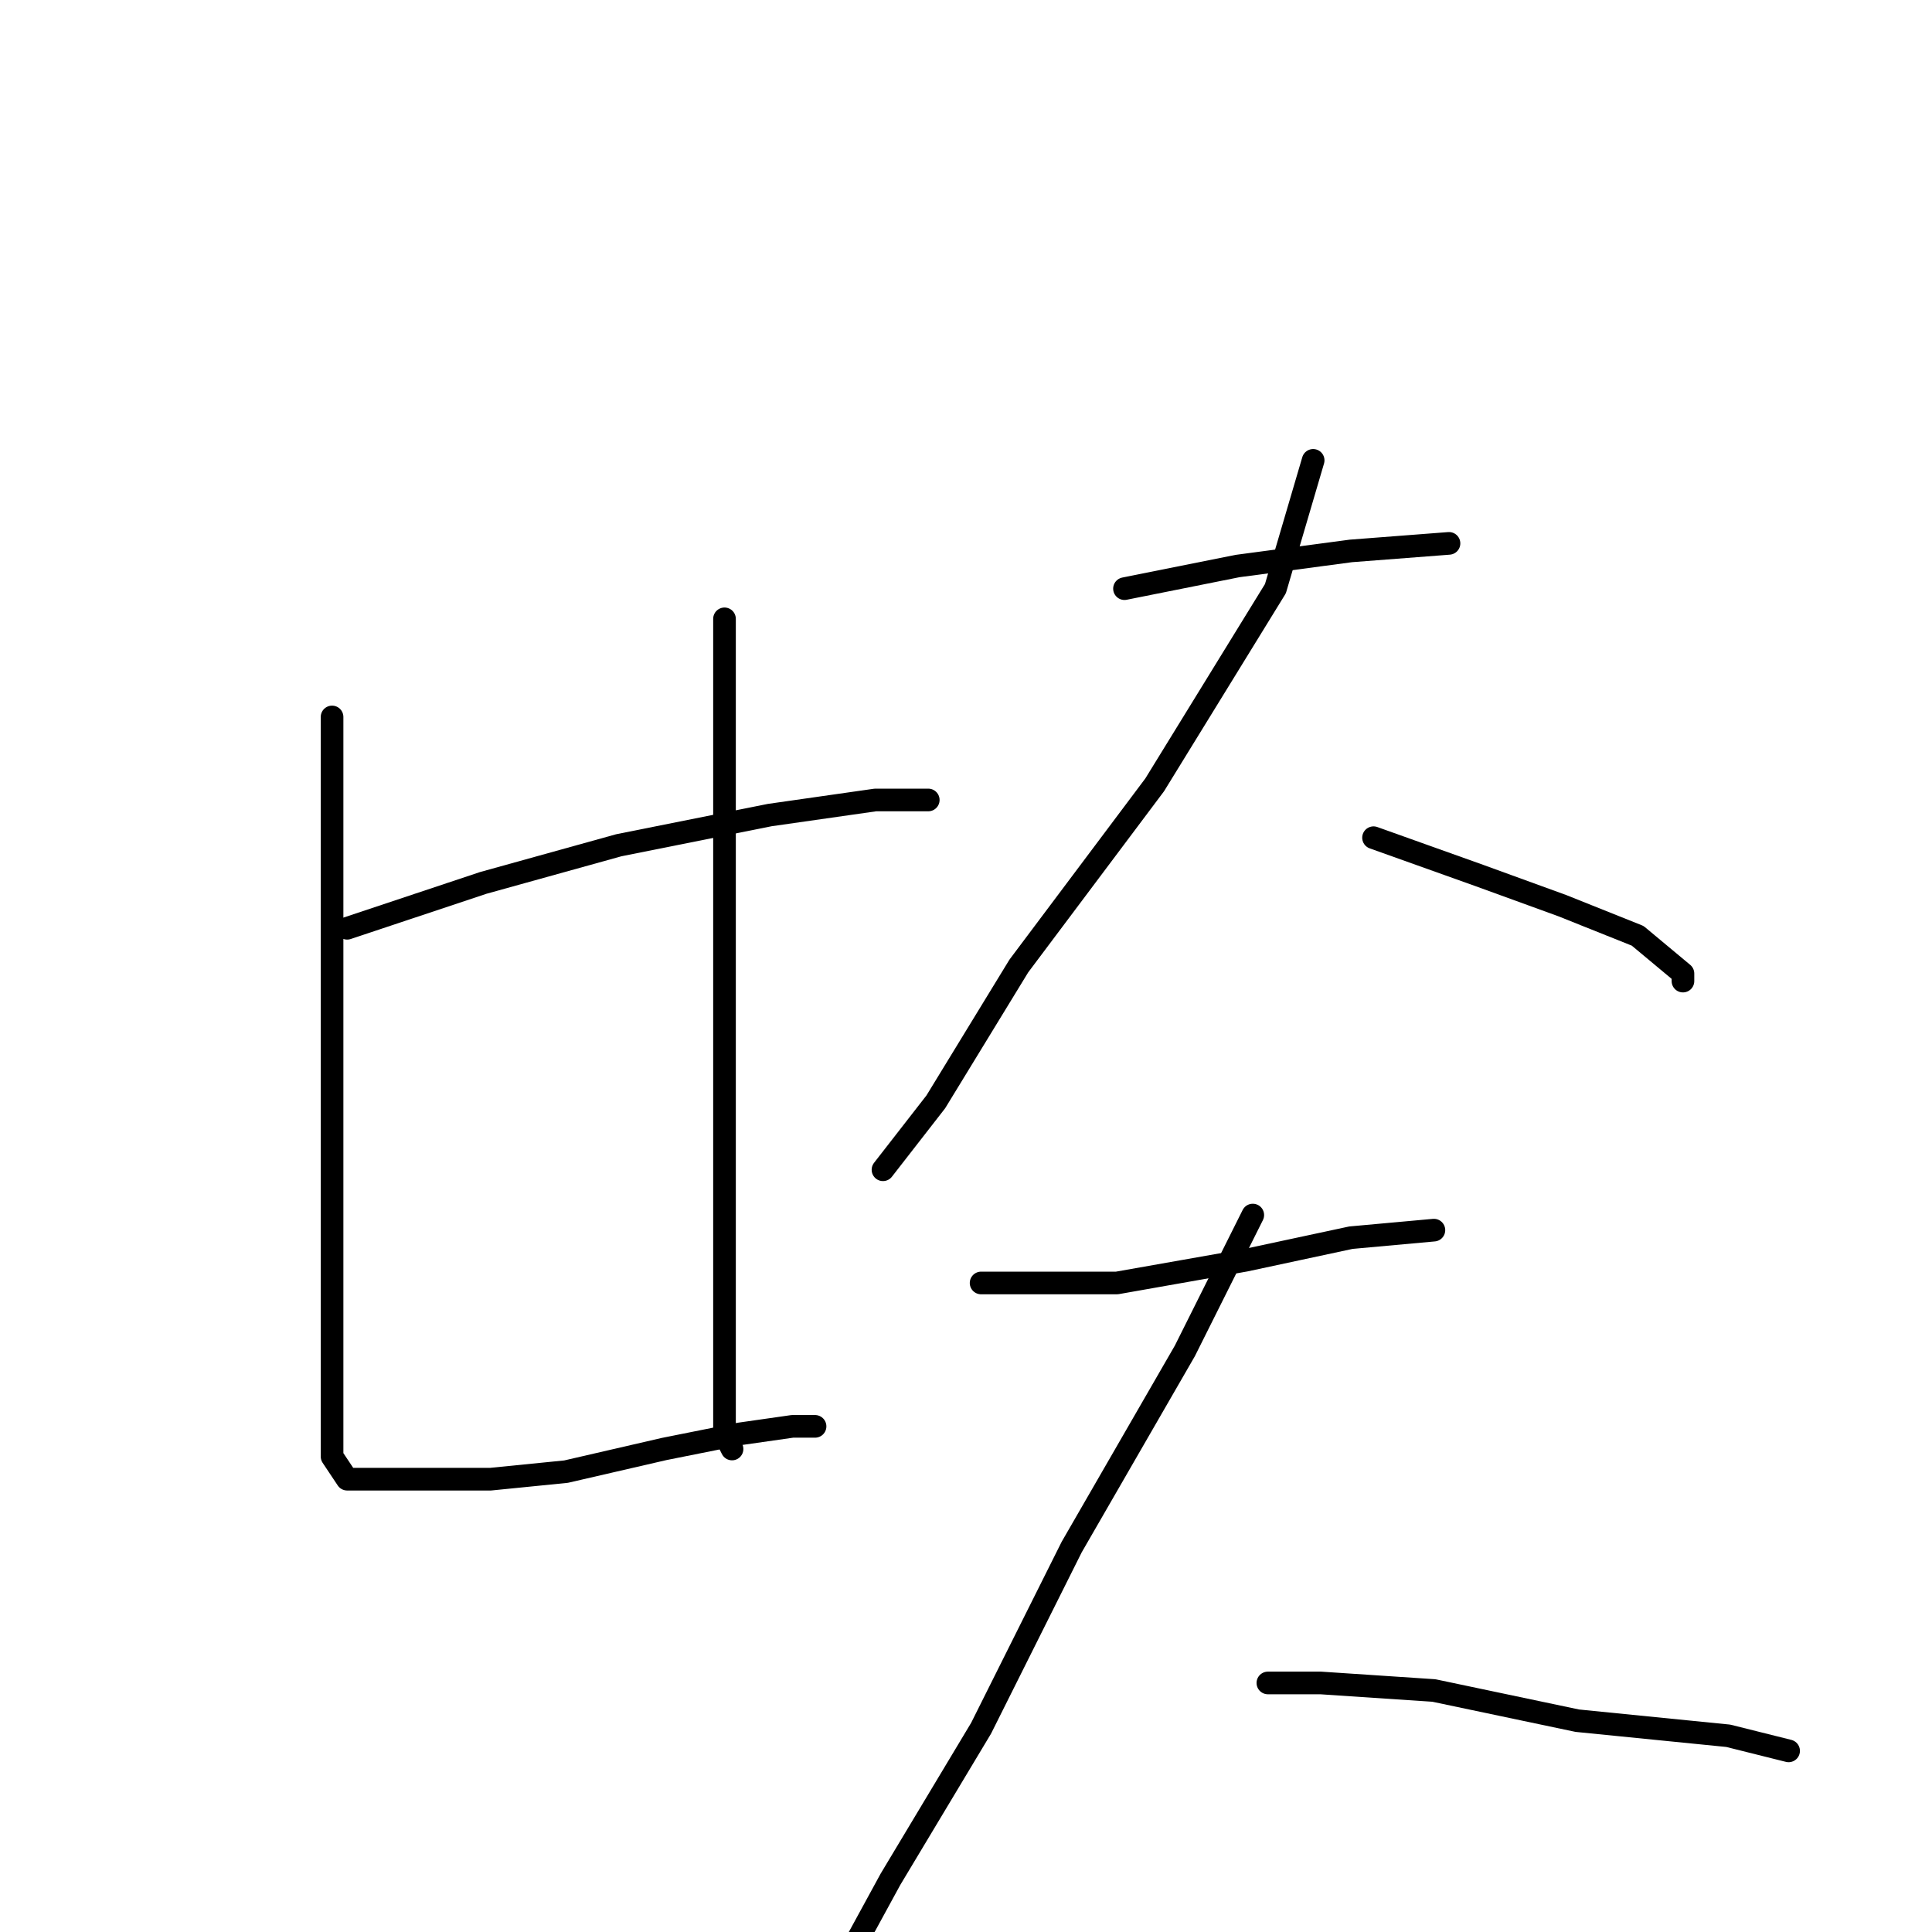 <?xml version="1.0" standalone="no"?>
    <svg width="256" height="256" xmlns="http://www.w3.org/2000/svg" version="1.1">
    <polyline stroke="black" stroke-width="3" stroke-linecap="round" fill="transparent" stroke-linejoin="round" points="46 123 64 117 82 112 102 108 116 106 122 106 123 106 123 106 " />
        <polyline stroke="black" stroke-width="3" stroke-linecap="round" fill="transparent" stroke-linejoin="round" points="44 95 44 116 44 139 44 163 44 183 44 193 46 196 48 196 55 196 65 196 75 195 88 192 98 190 105 189 108 189 108 189 " />
        <polyline stroke="black" stroke-width="3" stroke-linecap="round" fill="transparent" stroke-linejoin="round" points="96 82 96 107 96 136 96 161 96 178 96 190 97 192 97 192 " />
        <polyline stroke="black" stroke-width="3" stroke-linecap="round" fill="transparent" stroke-linejoin="round" points="149 78 164 75 179 73 192 72 192 72 " />
        <polyline stroke="black" stroke-width="3" stroke-linecap="round" fill="transparent" stroke-linejoin="round" points="174 61 169 78 153 104 135 128 124 146 117 155 117 155 " />
        <polyline stroke="black" stroke-width="3" stroke-linecap="round" fill="transparent" stroke-linejoin="round" points="182 111 196 116 207 120 217 124 223 129 223 130 223 130 " />
        <polyline stroke="black" stroke-width="3" stroke-linecap="round" fill="transparent" stroke-linejoin="round" points="130 170 135 170 148 170 165 167 179 164 190 163 190 163 " />
        <polyline stroke="black" stroke-width="3" stroke-linecap="round" fill="transparent" stroke-linejoin="round" points="166 161 157 179 142 205 130 229 118 249 112 260 112 260 " />
        <polyline stroke="black" stroke-width="3" stroke-linecap="round" fill="transparent" stroke-linejoin="round" points="168 223 175 223 190 224 209 228 229 230 237 232 237 232 " />
        </svg>